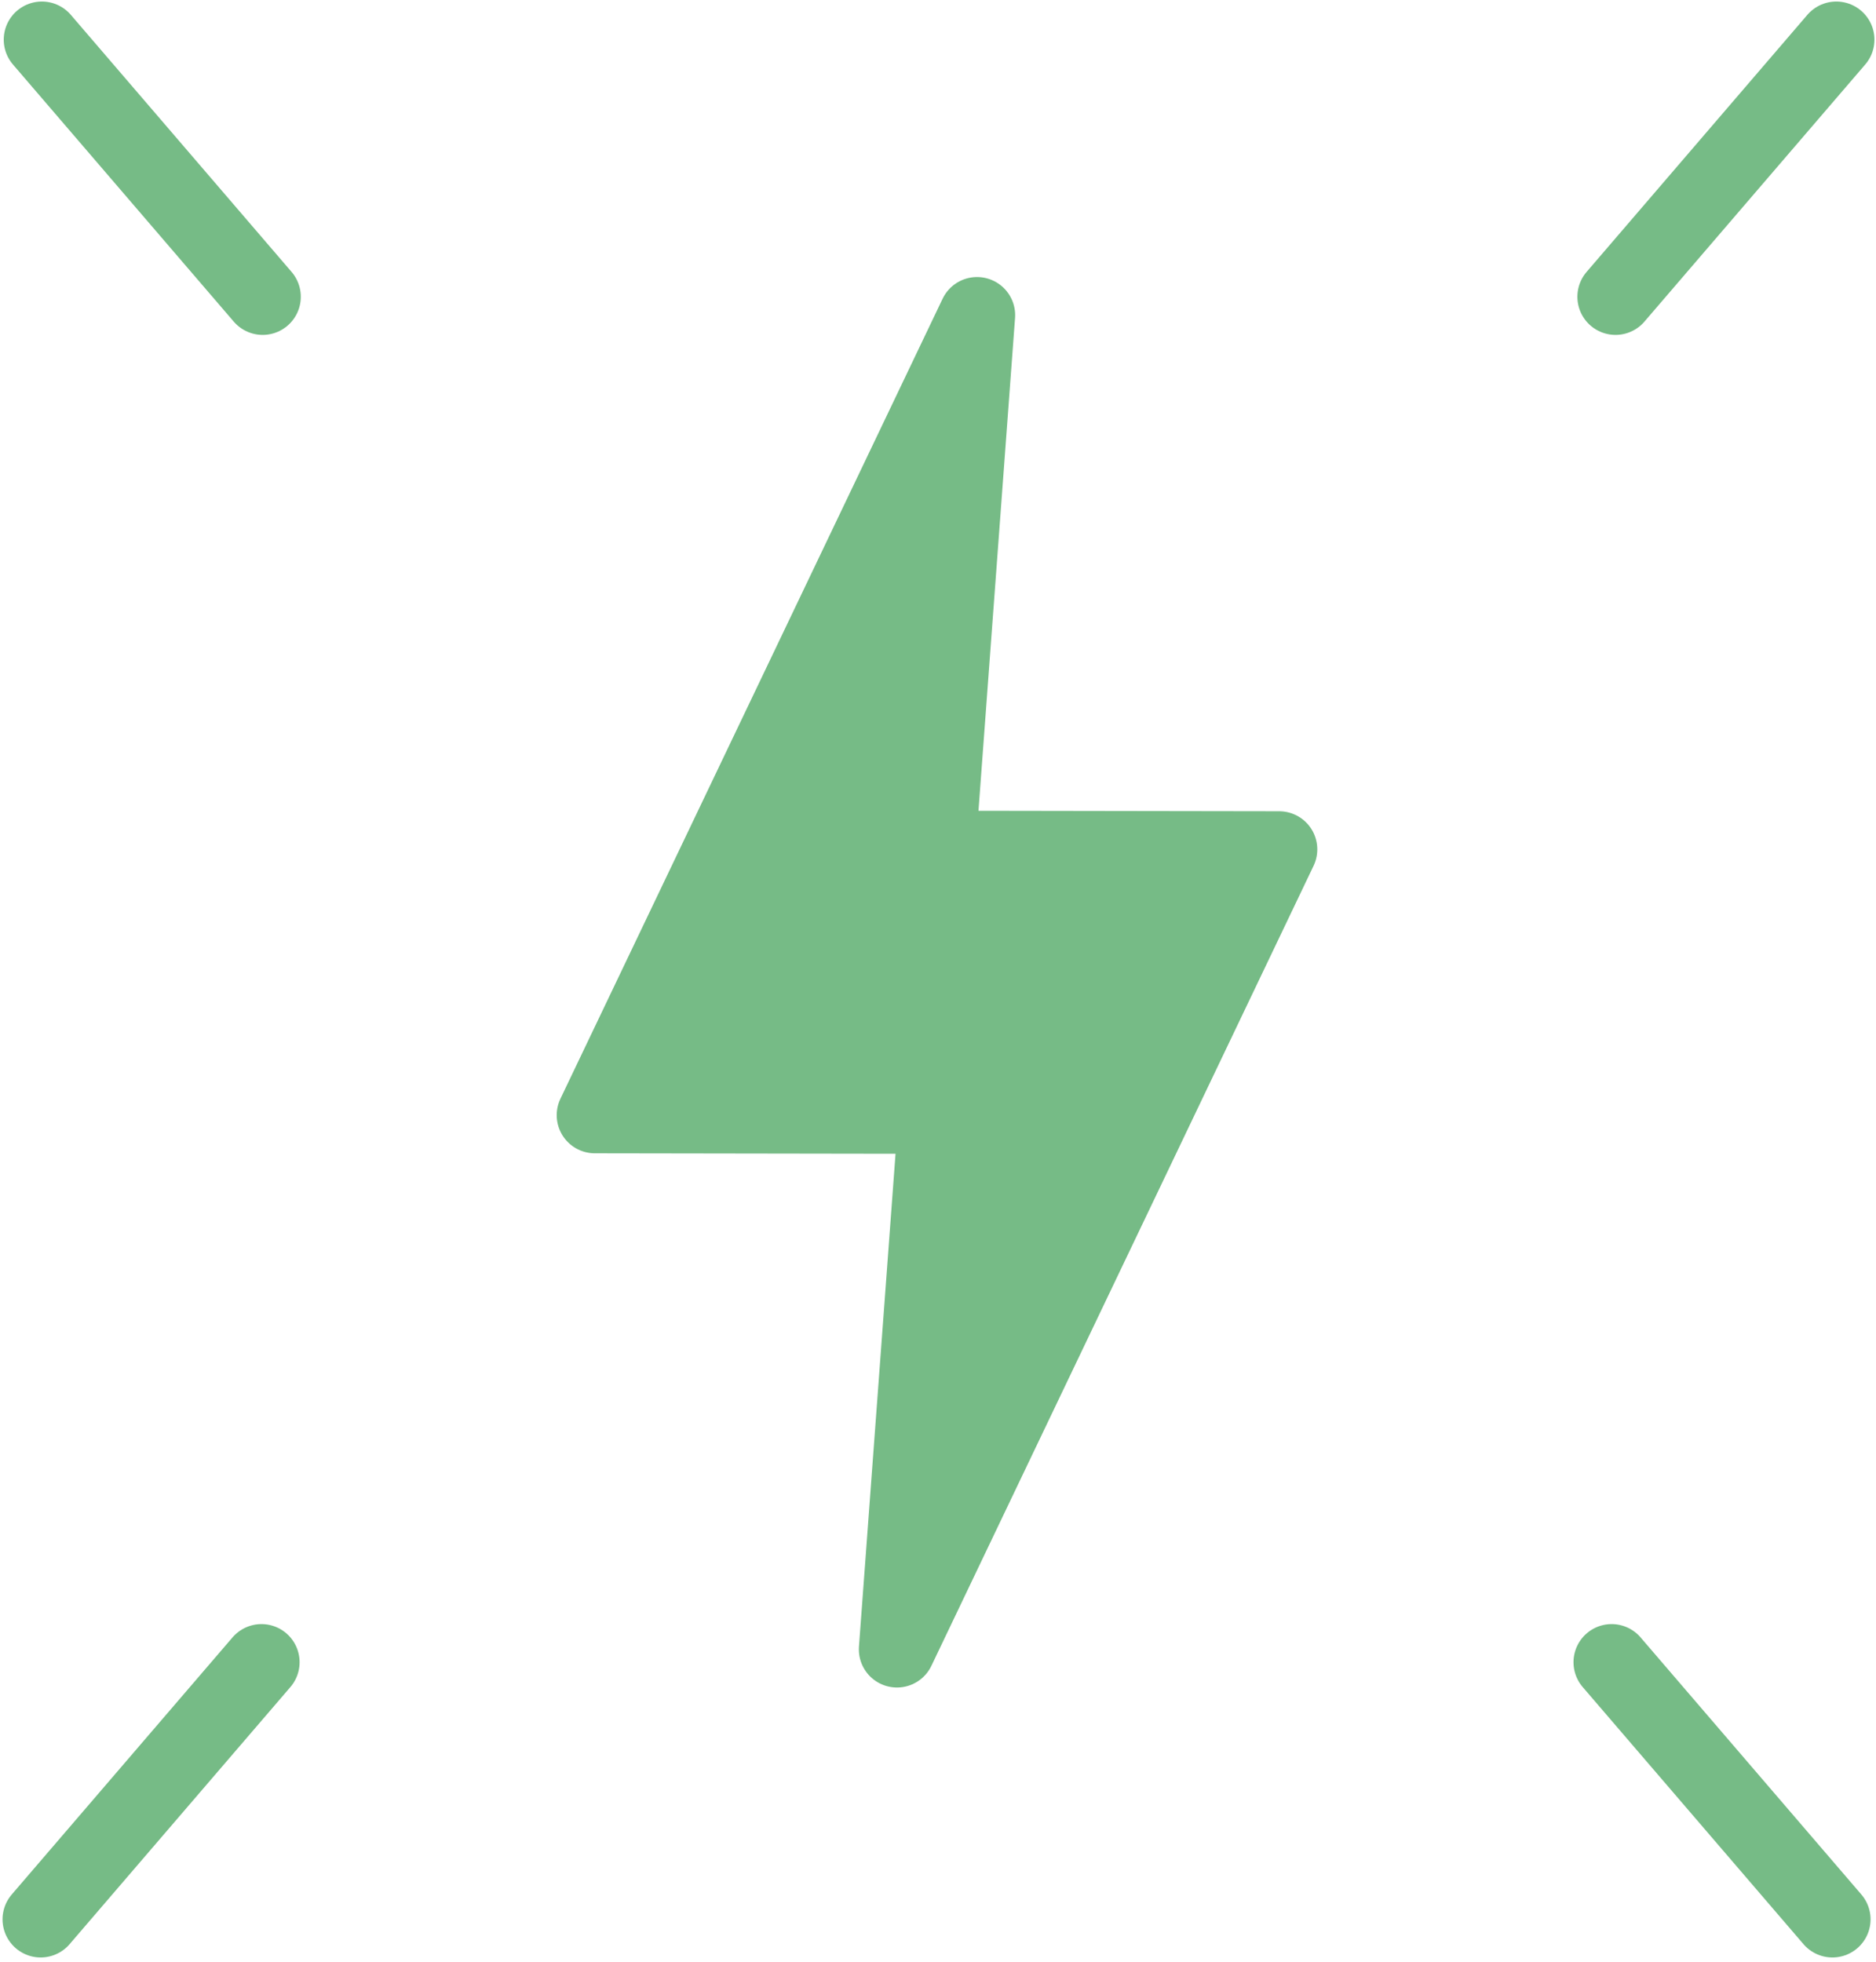 <svg width="369" height="386" viewBox="0 0 369 386" fill="none" xmlns="http://www.w3.org/2000/svg">
<path d="M192.175 62L117 219.382L184.223 219.487L176.432 324.475L251.605 167.094L184.384 166.989L192.175 62Z" fill="#76BB86" stroke="#76BB86" stroke-width="15" stroke-linecap="round" stroke-linejoin="round"/>
<path d="M51.666 58.382L8.237 7.802" stroke="#76BB86" stroke-width="15" stroke-linecap="round"/>
<path d="M361.192 7.802L317.764 58.382" stroke="#76BB86" stroke-width="15" stroke-linecap="round"/>
<path d="M51.429 327L8 377.581" stroke="#76BB86" stroke-width="15" stroke-linecap="round"/>
<path d="M360.429 377.581L317 327" stroke="#76BB86" stroke-width="15" stroke-linecap="round"/>
</svg>
